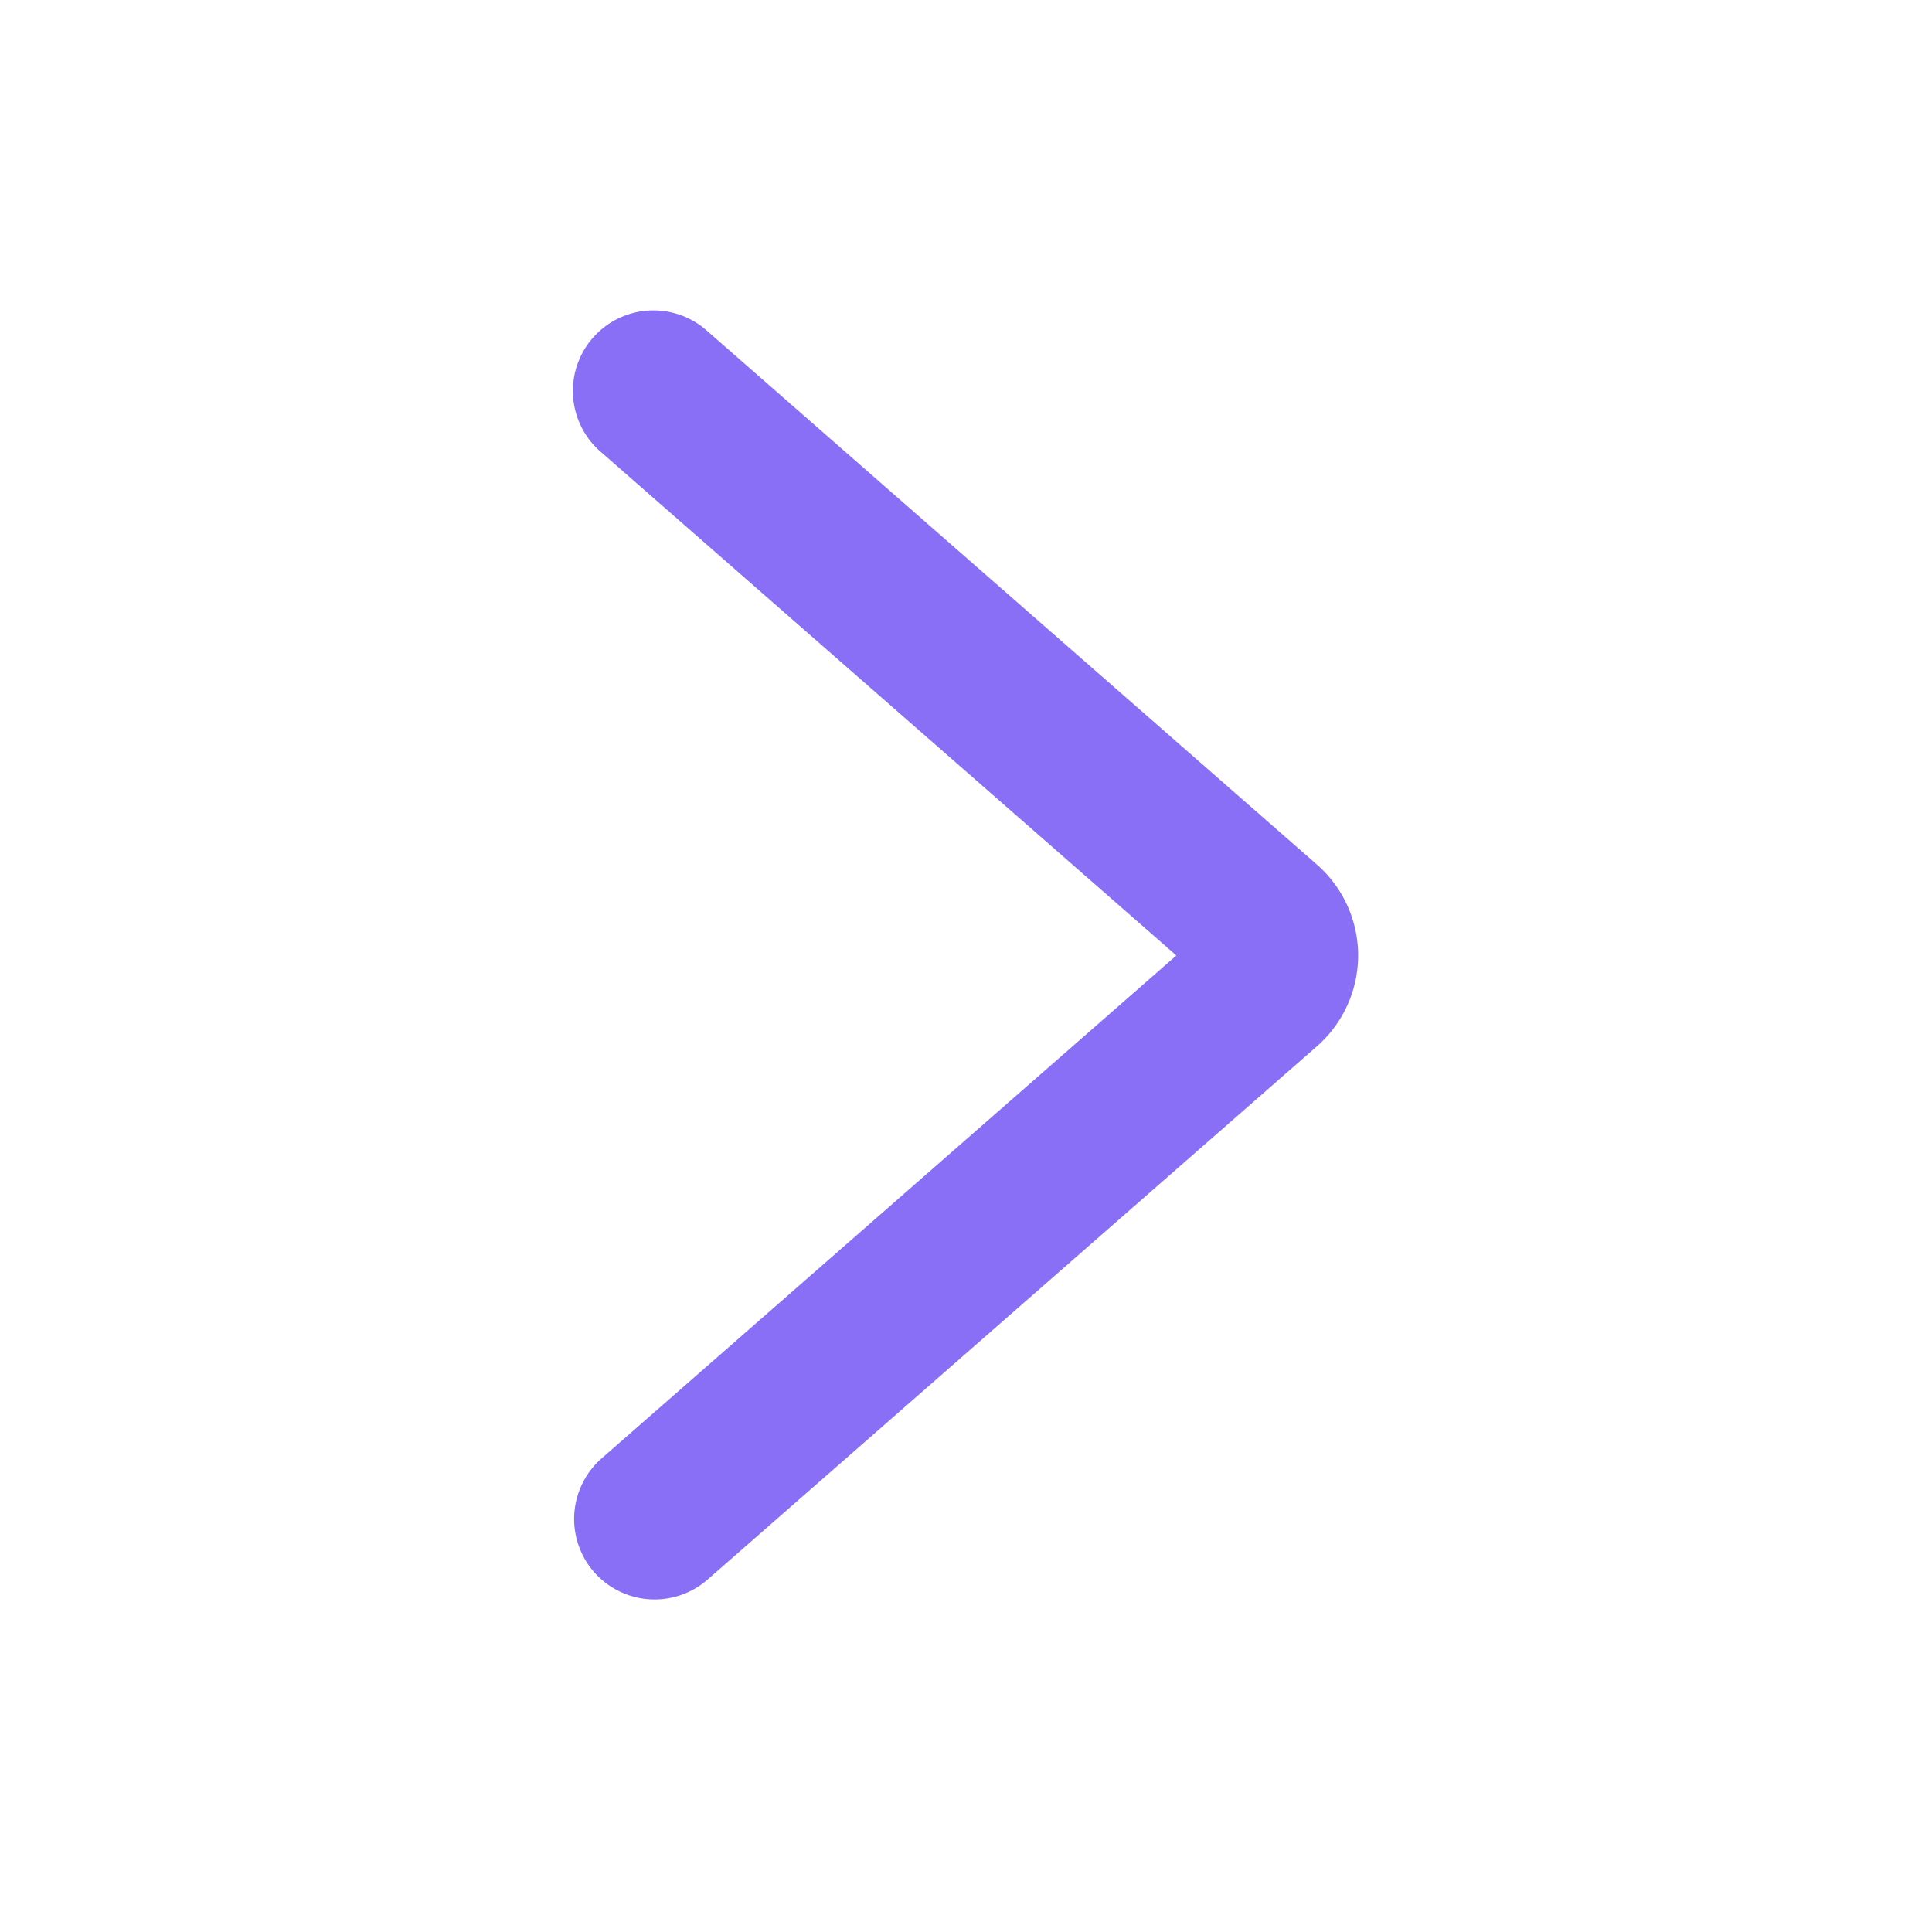 <svg width="16" height="16" fill="none" xmlns="http://www.w3.org/2000/svg"><path fill-rule="evenodd" clip-rule="evenodd" d="M4.919 13.018a.667.667 0 01.063-.94l4.76-4.165-4.76-4.165a.667.667 0 11.878-1.004l5.046 4.416a1 1 0 010 1.505L5.86 13.081a.667.667 0 01-.941-.063z" fill="#886FF6"/></svg>